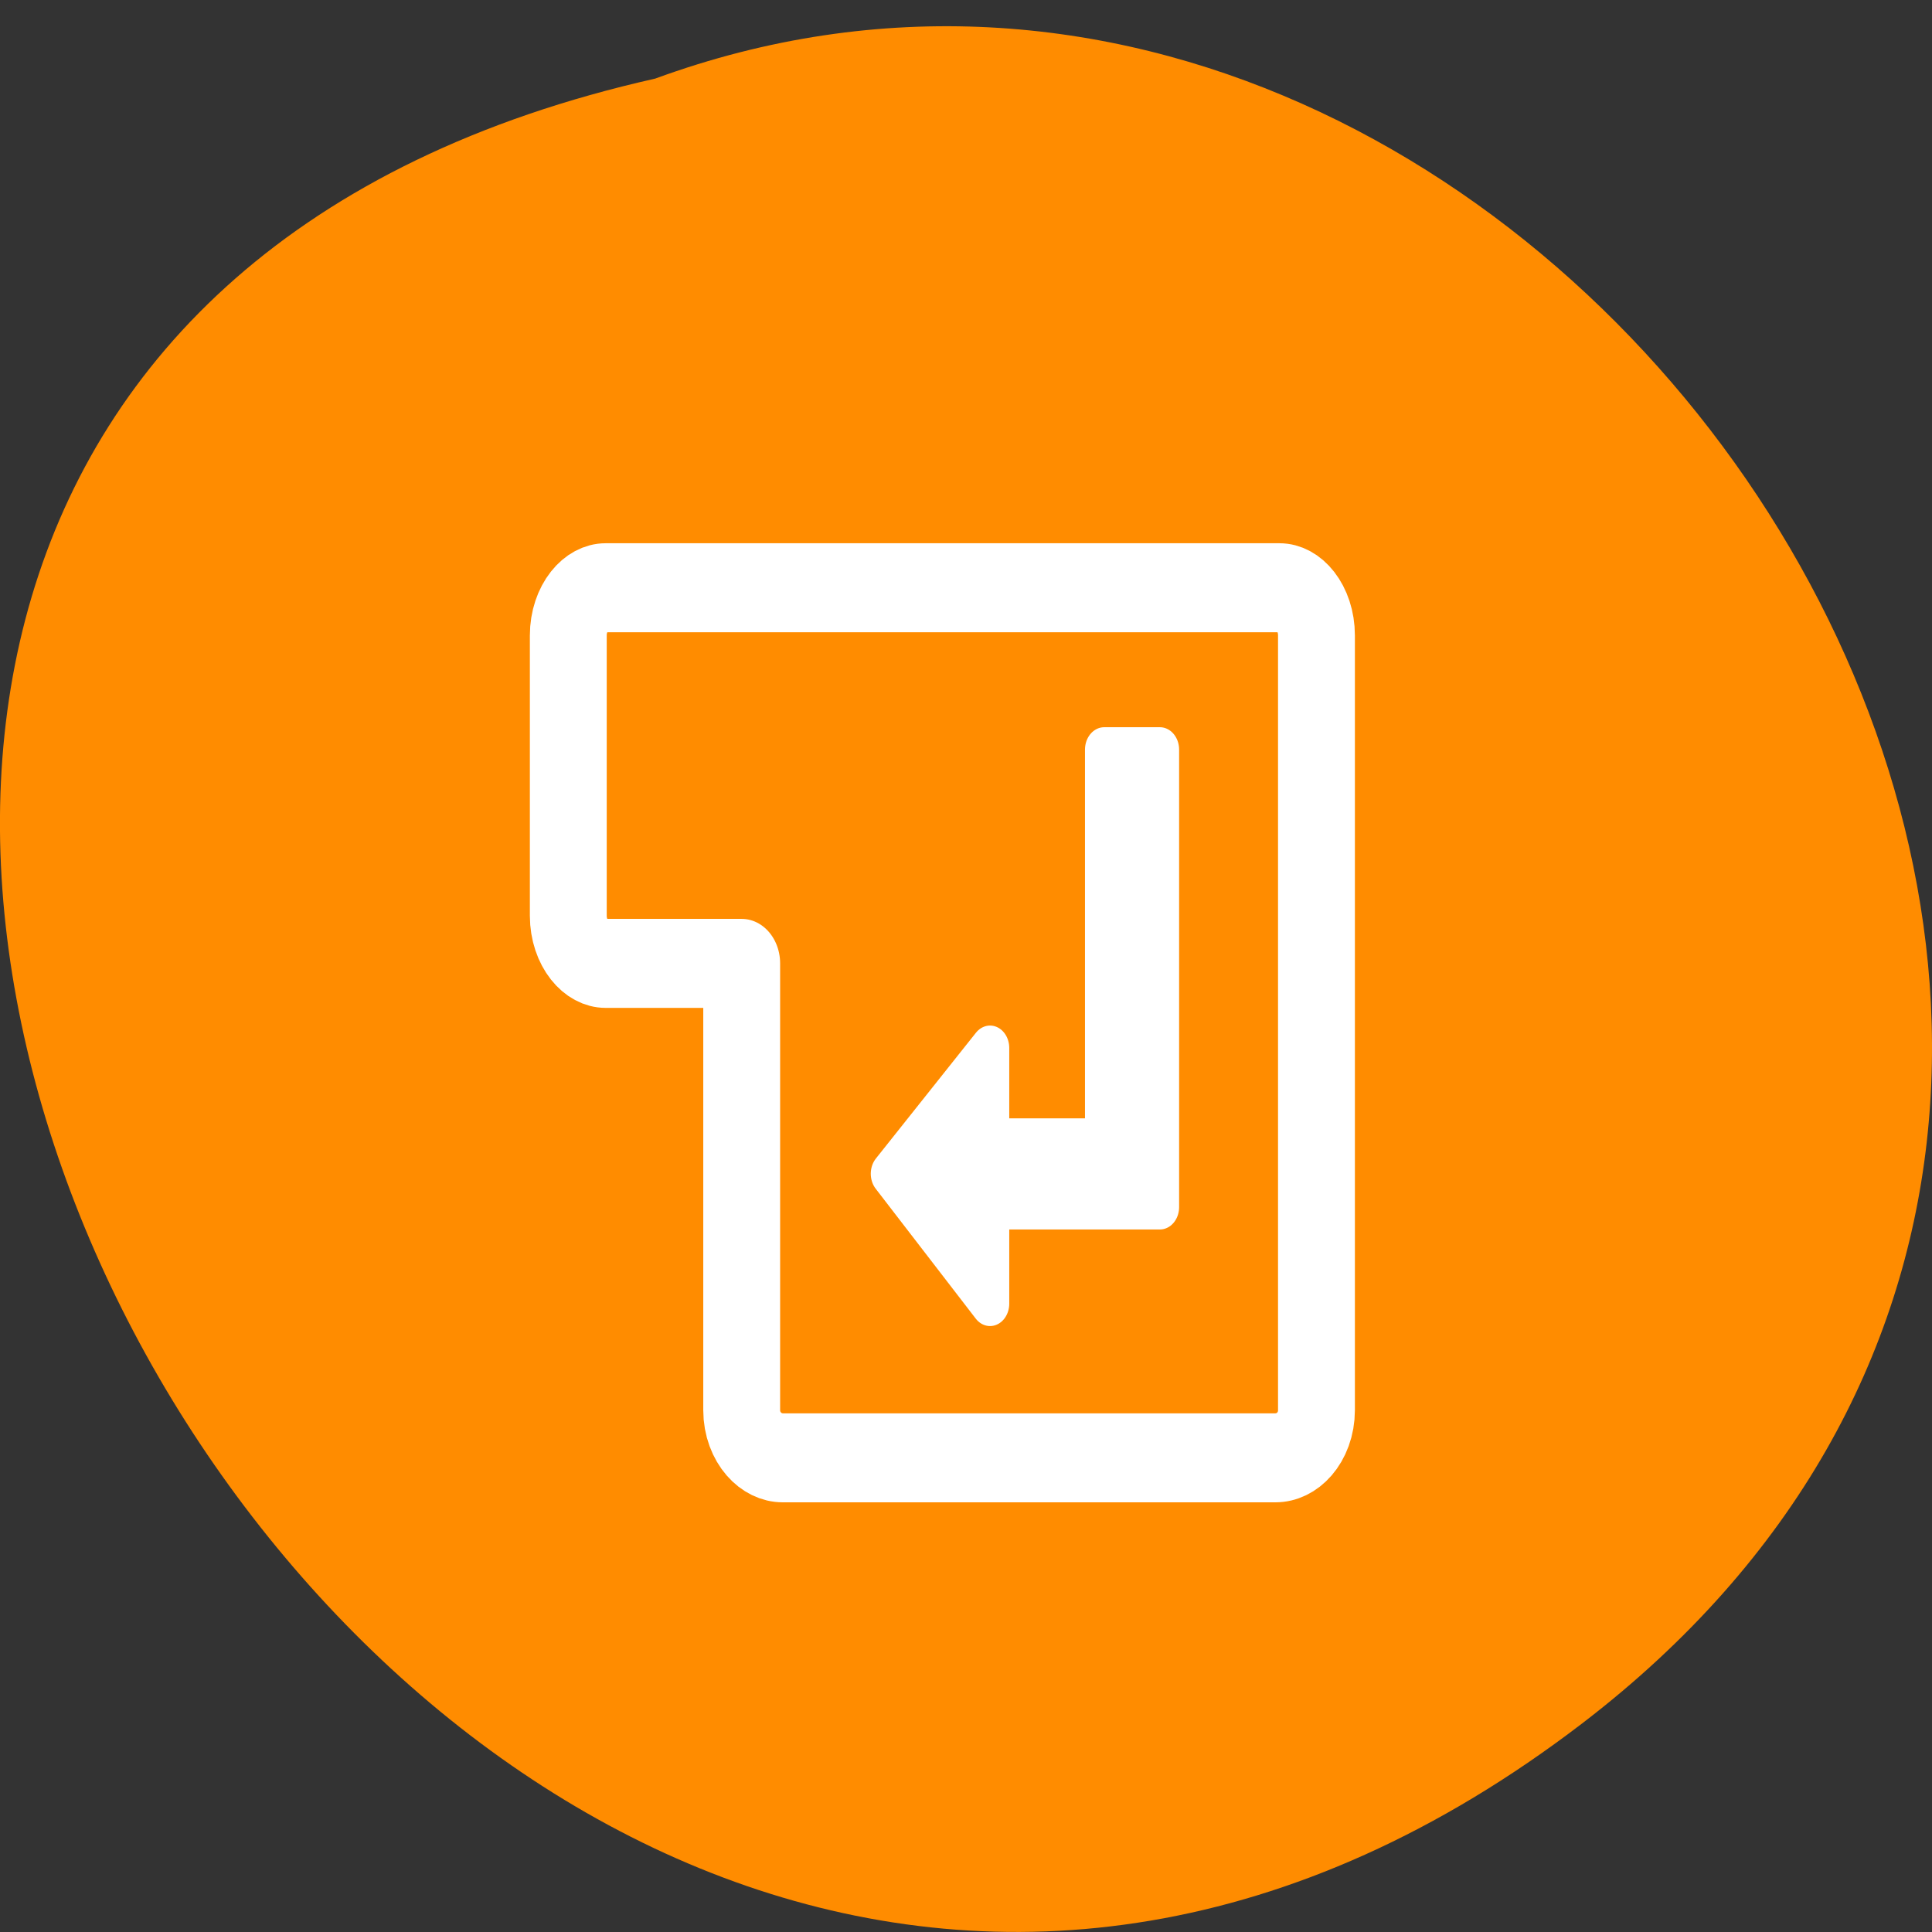 <svg xmlns="http://www.w3.org/2000/svg" viewBox="0 0 22 22"><rect x="0" y="0" width="22" height="22" fill="#333333" stroke="none"/><g style="fill:#ff8c00"><path d="M 18.016 19.625 C 4.82 29.723 -8.879 4.574 7.461 0.895 C 17.746 -2.871 27.797 12.141 18.016 19.625 Z M 18.016 19.625 "/><path d="M 8.536 11.56 C 7.534 11.56 6.715 12.452 6.715 13.56 L 6.715 25.344 C 6.715 26.452 7.534 27.344 8.536 27.344 L 15.153 27.344 L 15.153 46.12 C 15.153 47.228 16.055 48.12 17.158 48.12 L 41.118 48.12 C 42.237 48.12 43.123 47.228 43.123 46.12 L 43.123 13.56 C 43.123 12.452 42.321 11.56 41.318 11.56 Z M 8.536 11.56 " transform="matrix(0.234 0 0 0.271 4.9 3.56)" style="stroke:#fff;fill-rule:evenodd;stroke-linecap:round;stroke-linejoin:round;stroke-width:3.74"/></g><path d="M 40.478 14.637 L 40.478 36.47 L 33.05 36.47 L 33.05 40.173 L 44.103 40.173 L 44.103 14.637 Z M 33.05 31.29 L 26.539 38.312 L 33.05 45.564 Z M 33.05 31.29 " transform="matrix(0.175 0 0 0.204 5.49 5.55)" style="fill:#fff;stroke:#fff;fill-rule:evenodd;stroke-linecap:round;stroke-linejoin:round;stroke-width:2.5"/></svg>